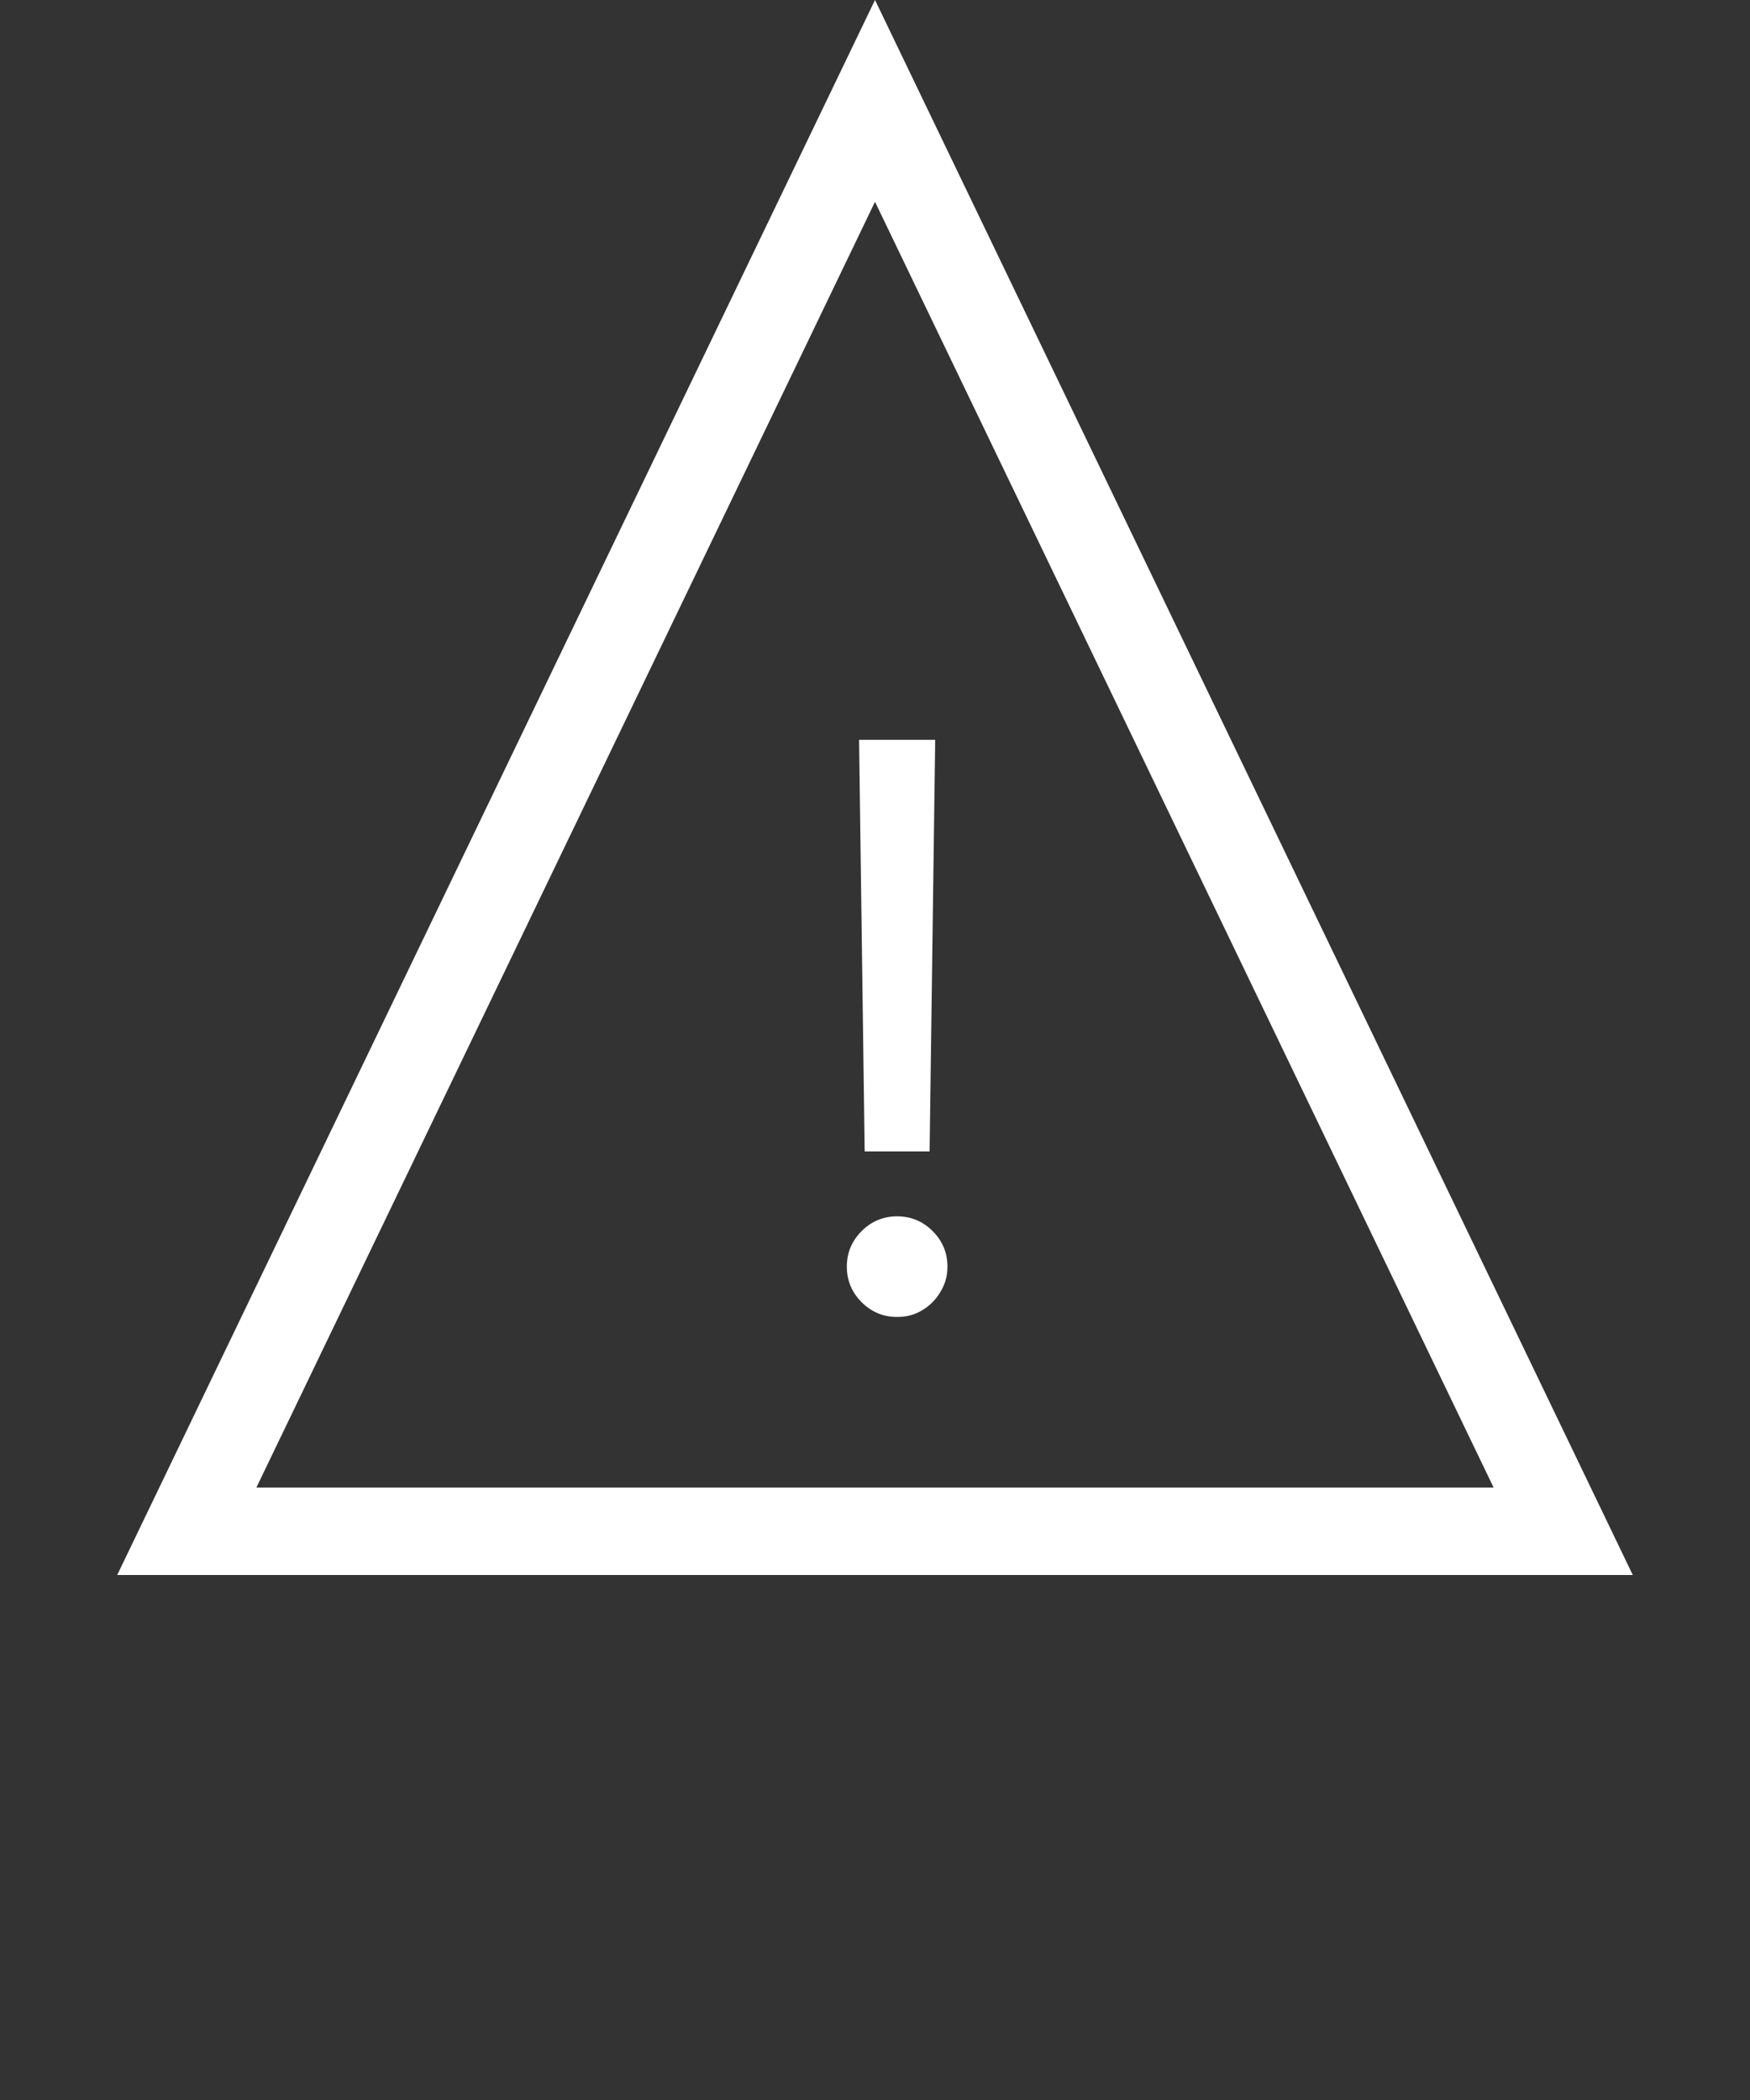 <svg width="20" height="24" viewBox="0 0 20 24" fill="none" xmlns="http://www.w3.org/2000/svg">
<rect x="0" y="0" width="20" height="24" fill="#333333" stroke="none"/>
<path d="M2.135 17.5L10 1.153L17.865 17.5H2.135Z" stroke="white"/>
<path d="M10.688 8.455L10.624 13.159H9.882L9.818 8.455H10.688ZM10.253 15.051C10.095 15.051 9.96 14.995 9.847 14.882C9.734 14.769 9.678 14.633 9.678 14.476C9.678 14.318 9.734 14.183 9.847 14.07C9.96 13.957 10.095 13.901 10.253 13.901C10.411 13.901 10.546 13.957 10.659 14.07C10.772 14.183 10.828 14.318 10.828 14.476C10.828 14.58 10.802 14.676 10.748 14.764C10.697 14.851 10.628 14.921 10.54 14.974C10.455 15.026 10.359 15.051 10.253 15.051Z" fill="white"/>
</svg>
